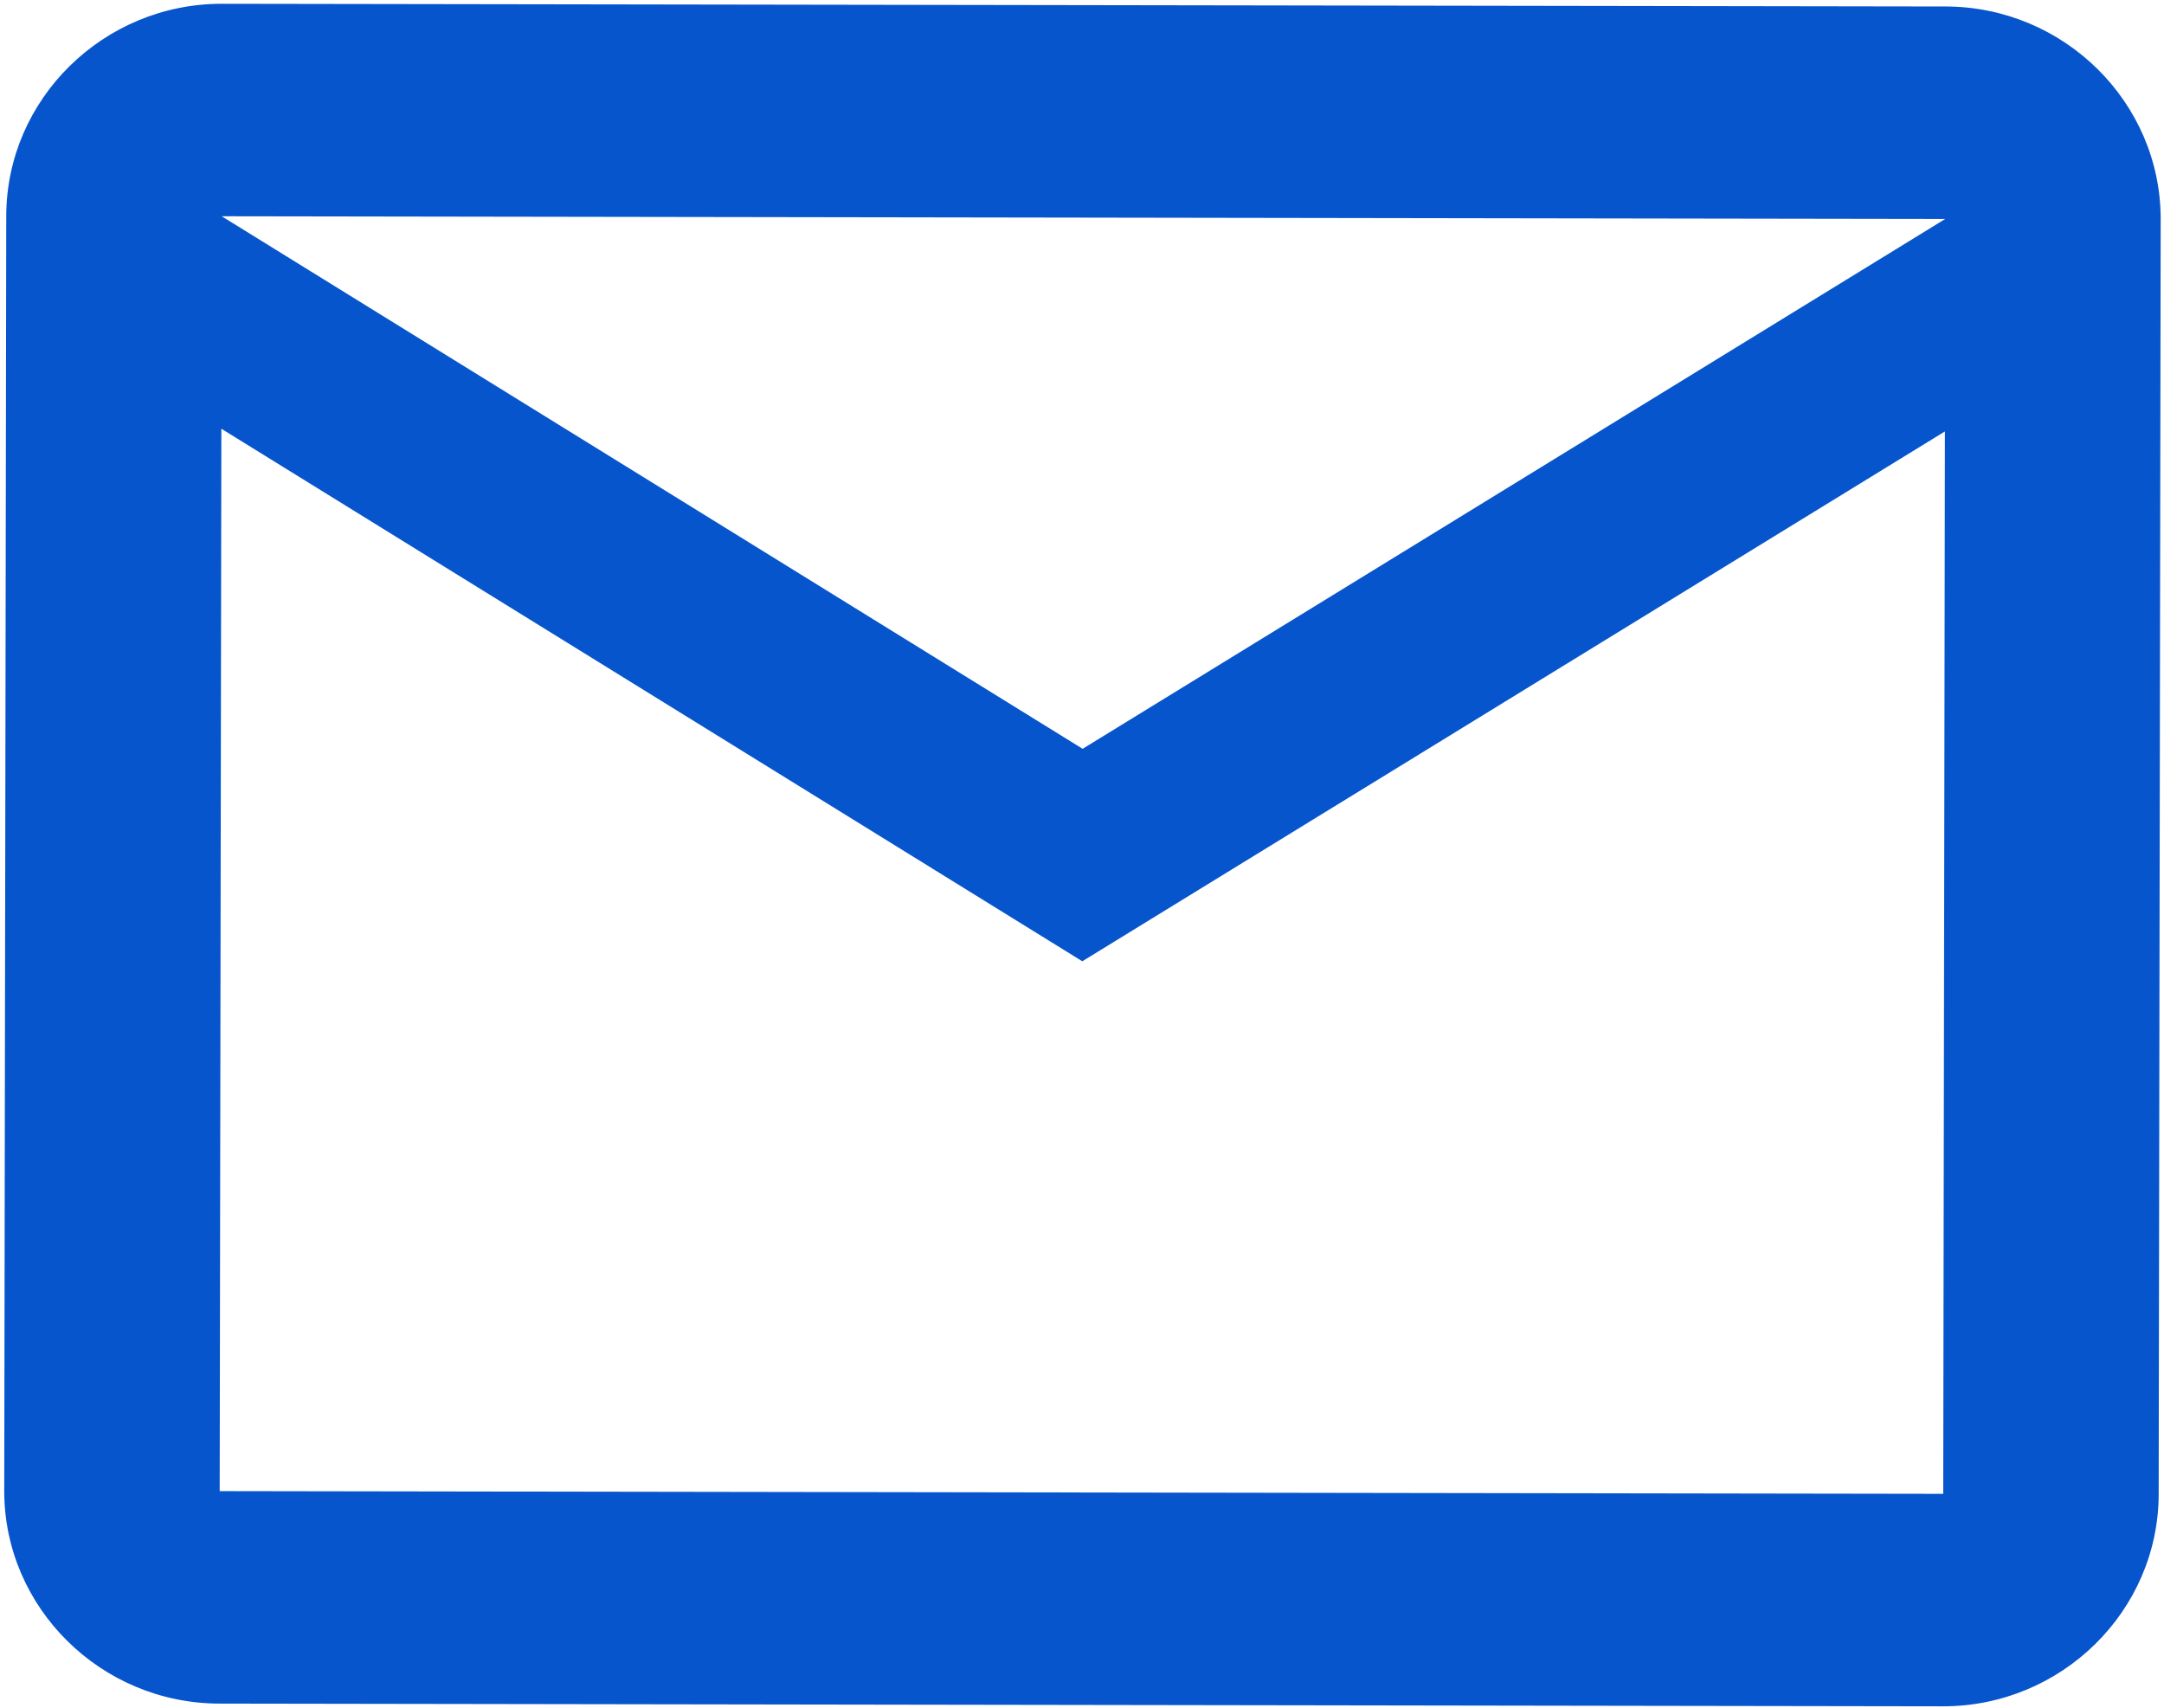 <svg width="503" height="397" viewBox="0 0 503 397" fill="none" xmlns="http://www.w3.org/2000/svg">
<path d="M452.413 51.317L453.916 50.394L452.152 50.391L51.53 49.761L49.766 49.758L51.266 50.687L251.383 174.46L251.645 174.622L251.908 174.46L452.413 51.317ZM451.685 347.691L452.185 347.692L452.185 347.192L452.573 100.275L452.575 99.38L451.812 99.848L251.569 222.83L51.715 99.219L50.953 98.748L50.952 99.644L50.564 346.56L50.563 347.06L51.063 347.061L451.685 347.691ZM452.228 2.008C479.501 2.051 501.771 24.091 501.729 50.969L501.263 347.269C501.221 374.147 478.882 396.117 451.608 396.074L50.987 395.444C23.714 395.401 1.444 373.361 1.486 346.483L1.952 50.183C1.994 23.305 24.333 1.335 51.606 1.378L452.228 2.008Z" fill="#0655CD" stroke="#0655CD"/>
</svg>
